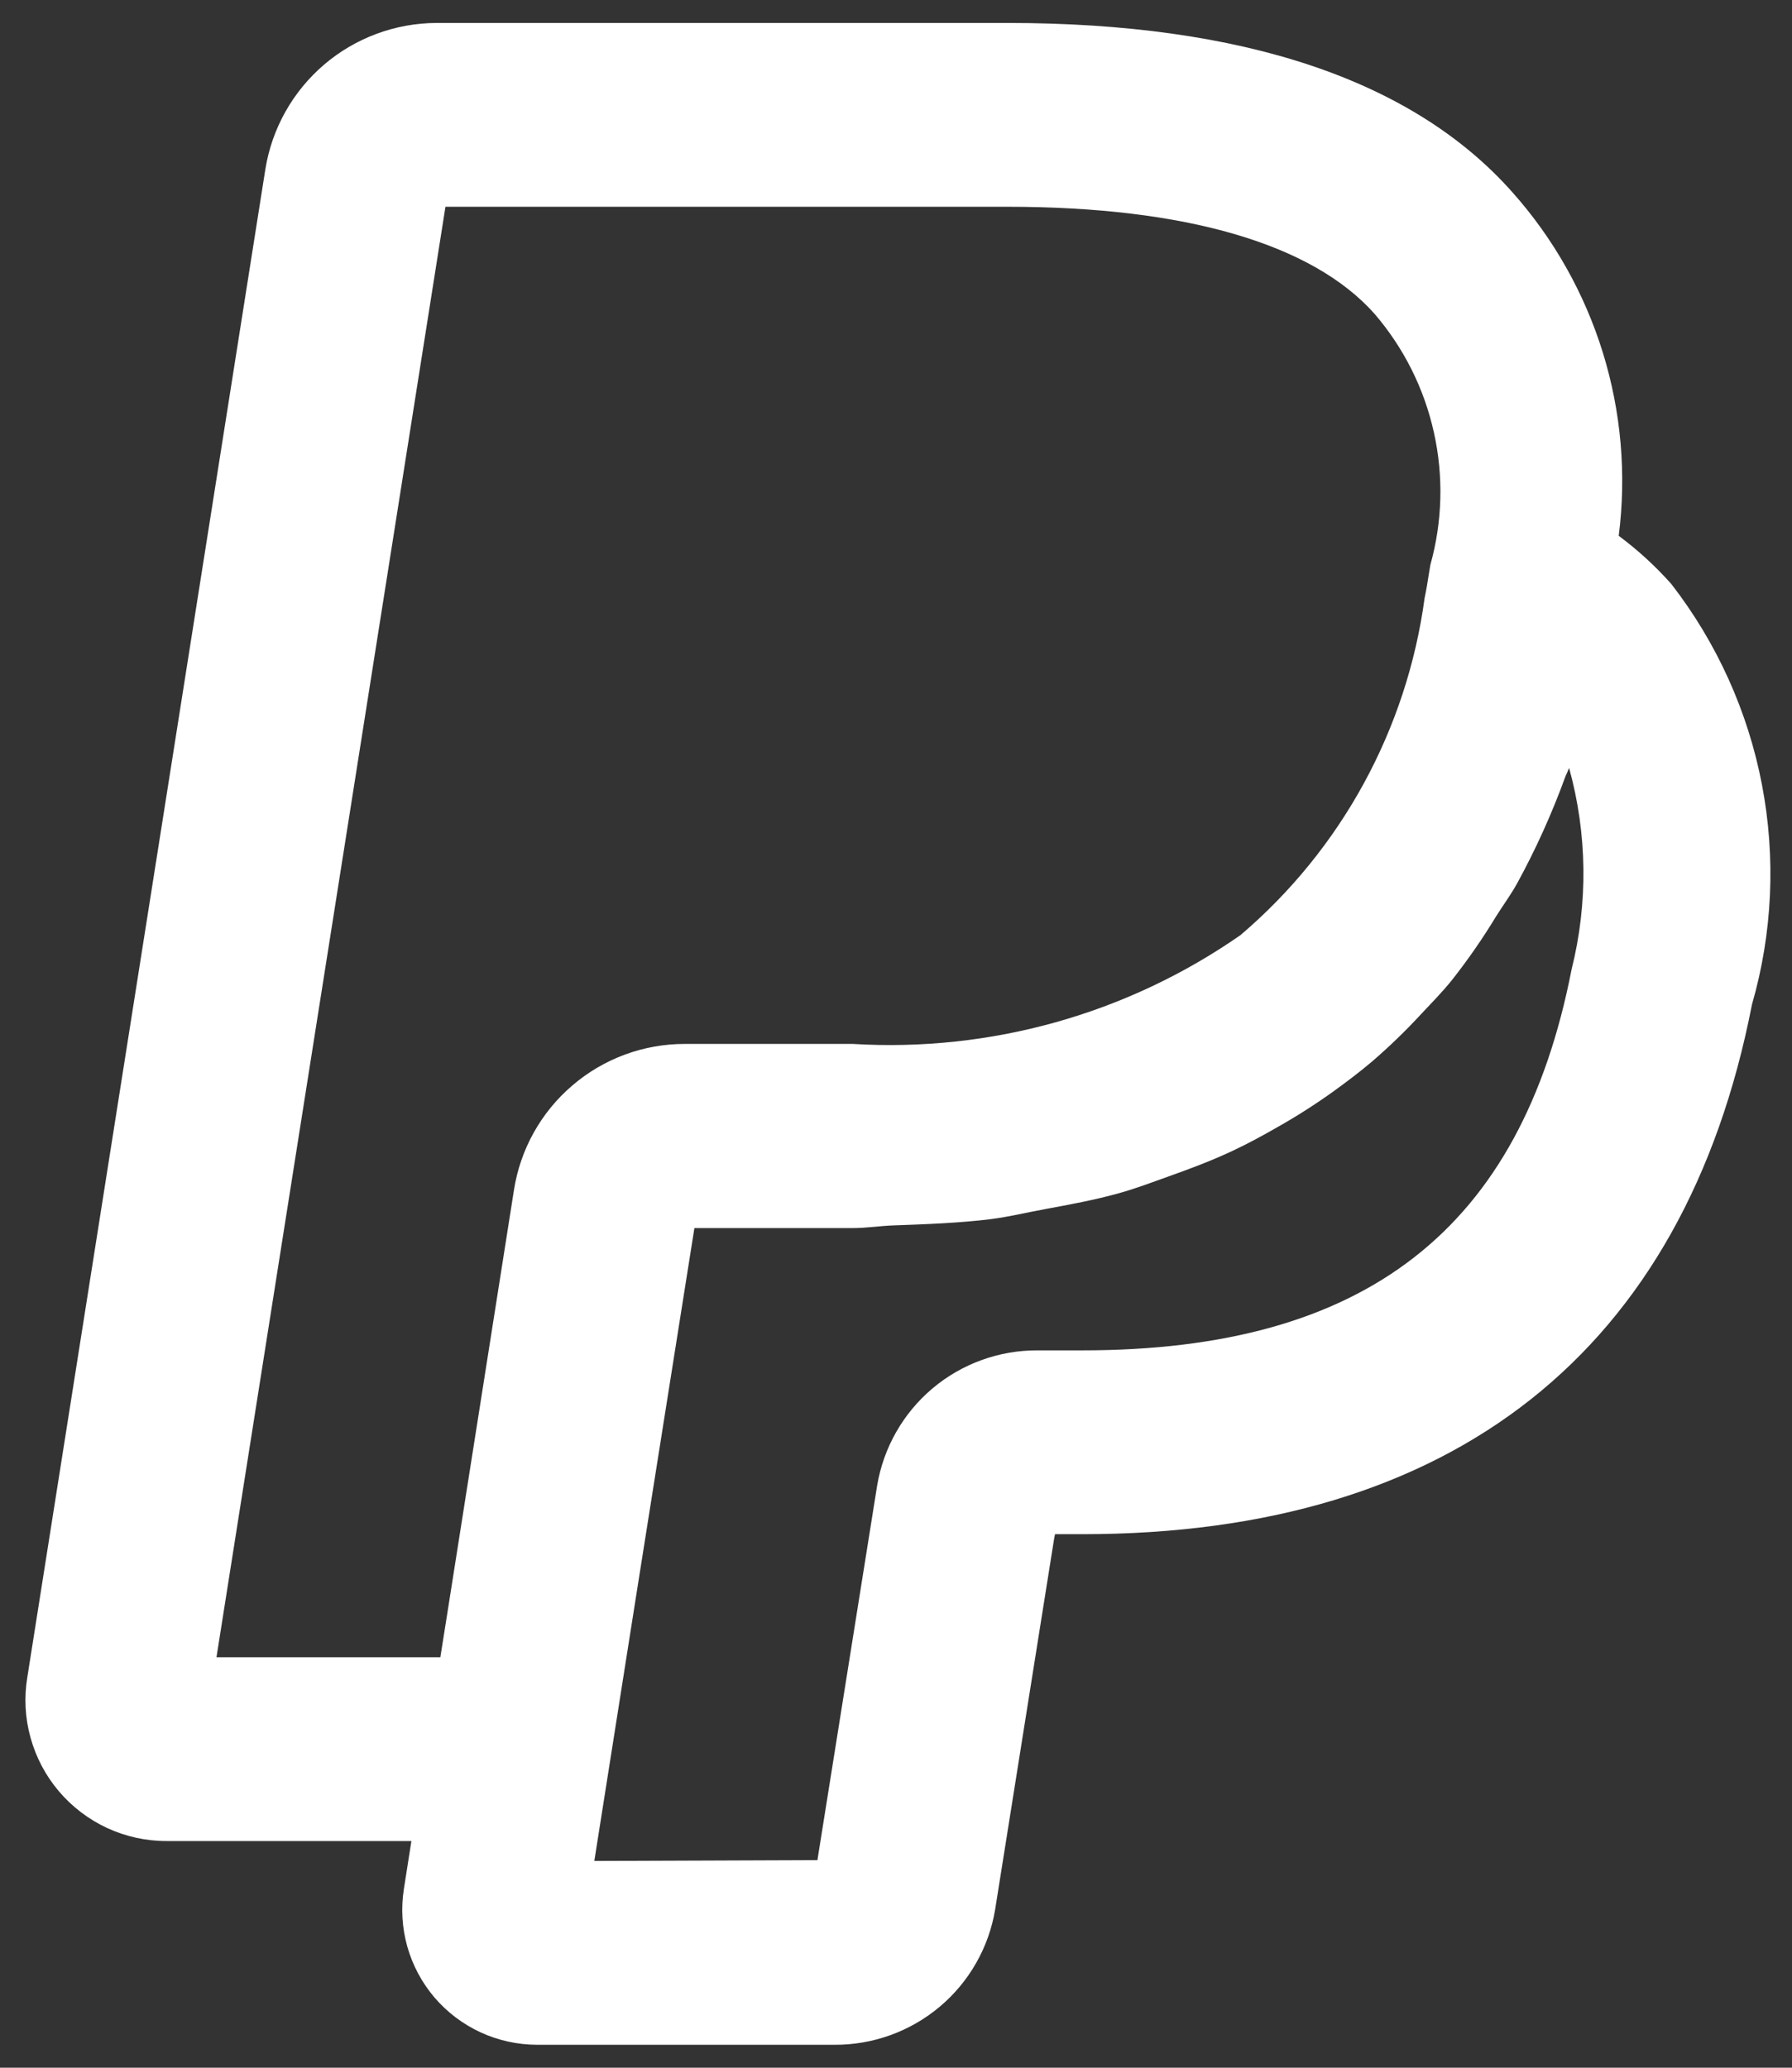 <svg width="26" height="30" viewBox="0 0 26 30" fill="none" xmlns="http://www.w3.org/2000/svg">
<rect x="0" y="0" width="26" height="30" fill="#333333" stroke="none"/>
<path d="M24.249 8.473C24.019 8.214 23.763 7.98 23.486 7.774C23.6 6.881 23.521 5.974 23.255 5.114C22.988 4.253 22.541 3.46 21.942 2.788C20.497 1.159 18.033 0.333 14.619 0.333H6.334C5.736 0.335 5.157 0.549 4.702 0.938C4.247 1.327 3.945 1.865 3.85 2.456L0.397 24.331C0.348 24.624 0.363 24.924 0.443 25.211C0.522 25.497 0.662 25.763 0.855 25.99C1.047 26.216 1.287 26.398 1.556 26.523C1.826 26.647 2.12 26.712 2.417 26.711H5.969L5.86 27.405C5.816 27.684 5.833 27.97 5.909 28.241C5.986 28.514 6.121 28.766 6.304 28.981C6.488 29.196 6.716 29.368 6.973 29.487C7.229 29.605 7.508 29.666 7.791 29.667H12.104C12.662 29.671 13.204 29.476 13.632 29.117C14.06 28.758 14.346 28.258 14.438 27.707L15.293 22.332L15.307 22.259H15.705C21.081 22.259 24.44 19.602 25.419 14.575C25.718 13.538 25.767 12.444 25.564 11.384C25.361 10.324 24.91 9.326 24.249 8.473ZM7.456 17.272L6.504 23.319L6.389 24.044H3.141L6.463 3H14.619C17.2 3 19.042 3.539 19.942 4.552C20.367 5.046 20.663 5.637 20.804 6.273C20.946 6.908 20.928 7.569 20.753 8.196L20.728 8.346C20.712 8.448 20.697 8.548 20.67 8.674C20.413 10.58 19.461 12.323 17.997 13.568C16.353 14.712 14.372 15.267 12.373 15.146H9.942C9.342 15.144 8.761 15.357 8.305 15.748C7.848 16.138 7.547 16.679 7.456 17.272ZM22.802 14.065C22.067 17.836 19.812 19.592 15.705 19.592H15.061C14.501 19.588 13.959 19.783 13.531 20.143C13.103 20.503 12.818 21.004 12.726 21.556L11.86 26.988L8.623 27L9.261 22.955L10.075 17.818H12.368C12.577 17.818 12.762 17.786 12.965 17.779C13.444 17.762 13.921 17.744 14.369 17.689C14.643 17.654 14.894 17.592 15.156 17.544C15.52 17.477 15.883 17.41 16.224 17.315C16.478 17.245 16.715 17.154 16.956 17.068C17.275 16.955 17.589 16.836 17.886 16.696C18.11 16.591 18.324 16.474 18.535 16.353C18.817 16.194 19.089 16.02 19.352 15.831C19.541 15.694 19.727 15.554 19.905 15.403C20.157 15.186 20.396 14.955 20.621 14.711C20.772 14.55 20.926 14.394 21.065 14.221C21.297 13.927 21.511 13.618 21.705 13.298C21.807 13.135 21.92 12.984 22.014 12.813C22.284 12.319 22.516 11.805 22.709 11.275C22.72 11.243 22.737 11.216 22.748 11.184C22.753 11.169 22.761 11.157 22.766 11.142C23.03 12.097 23.043 13.104 22.802 14.065Z" fill="white"/>
</svg>
